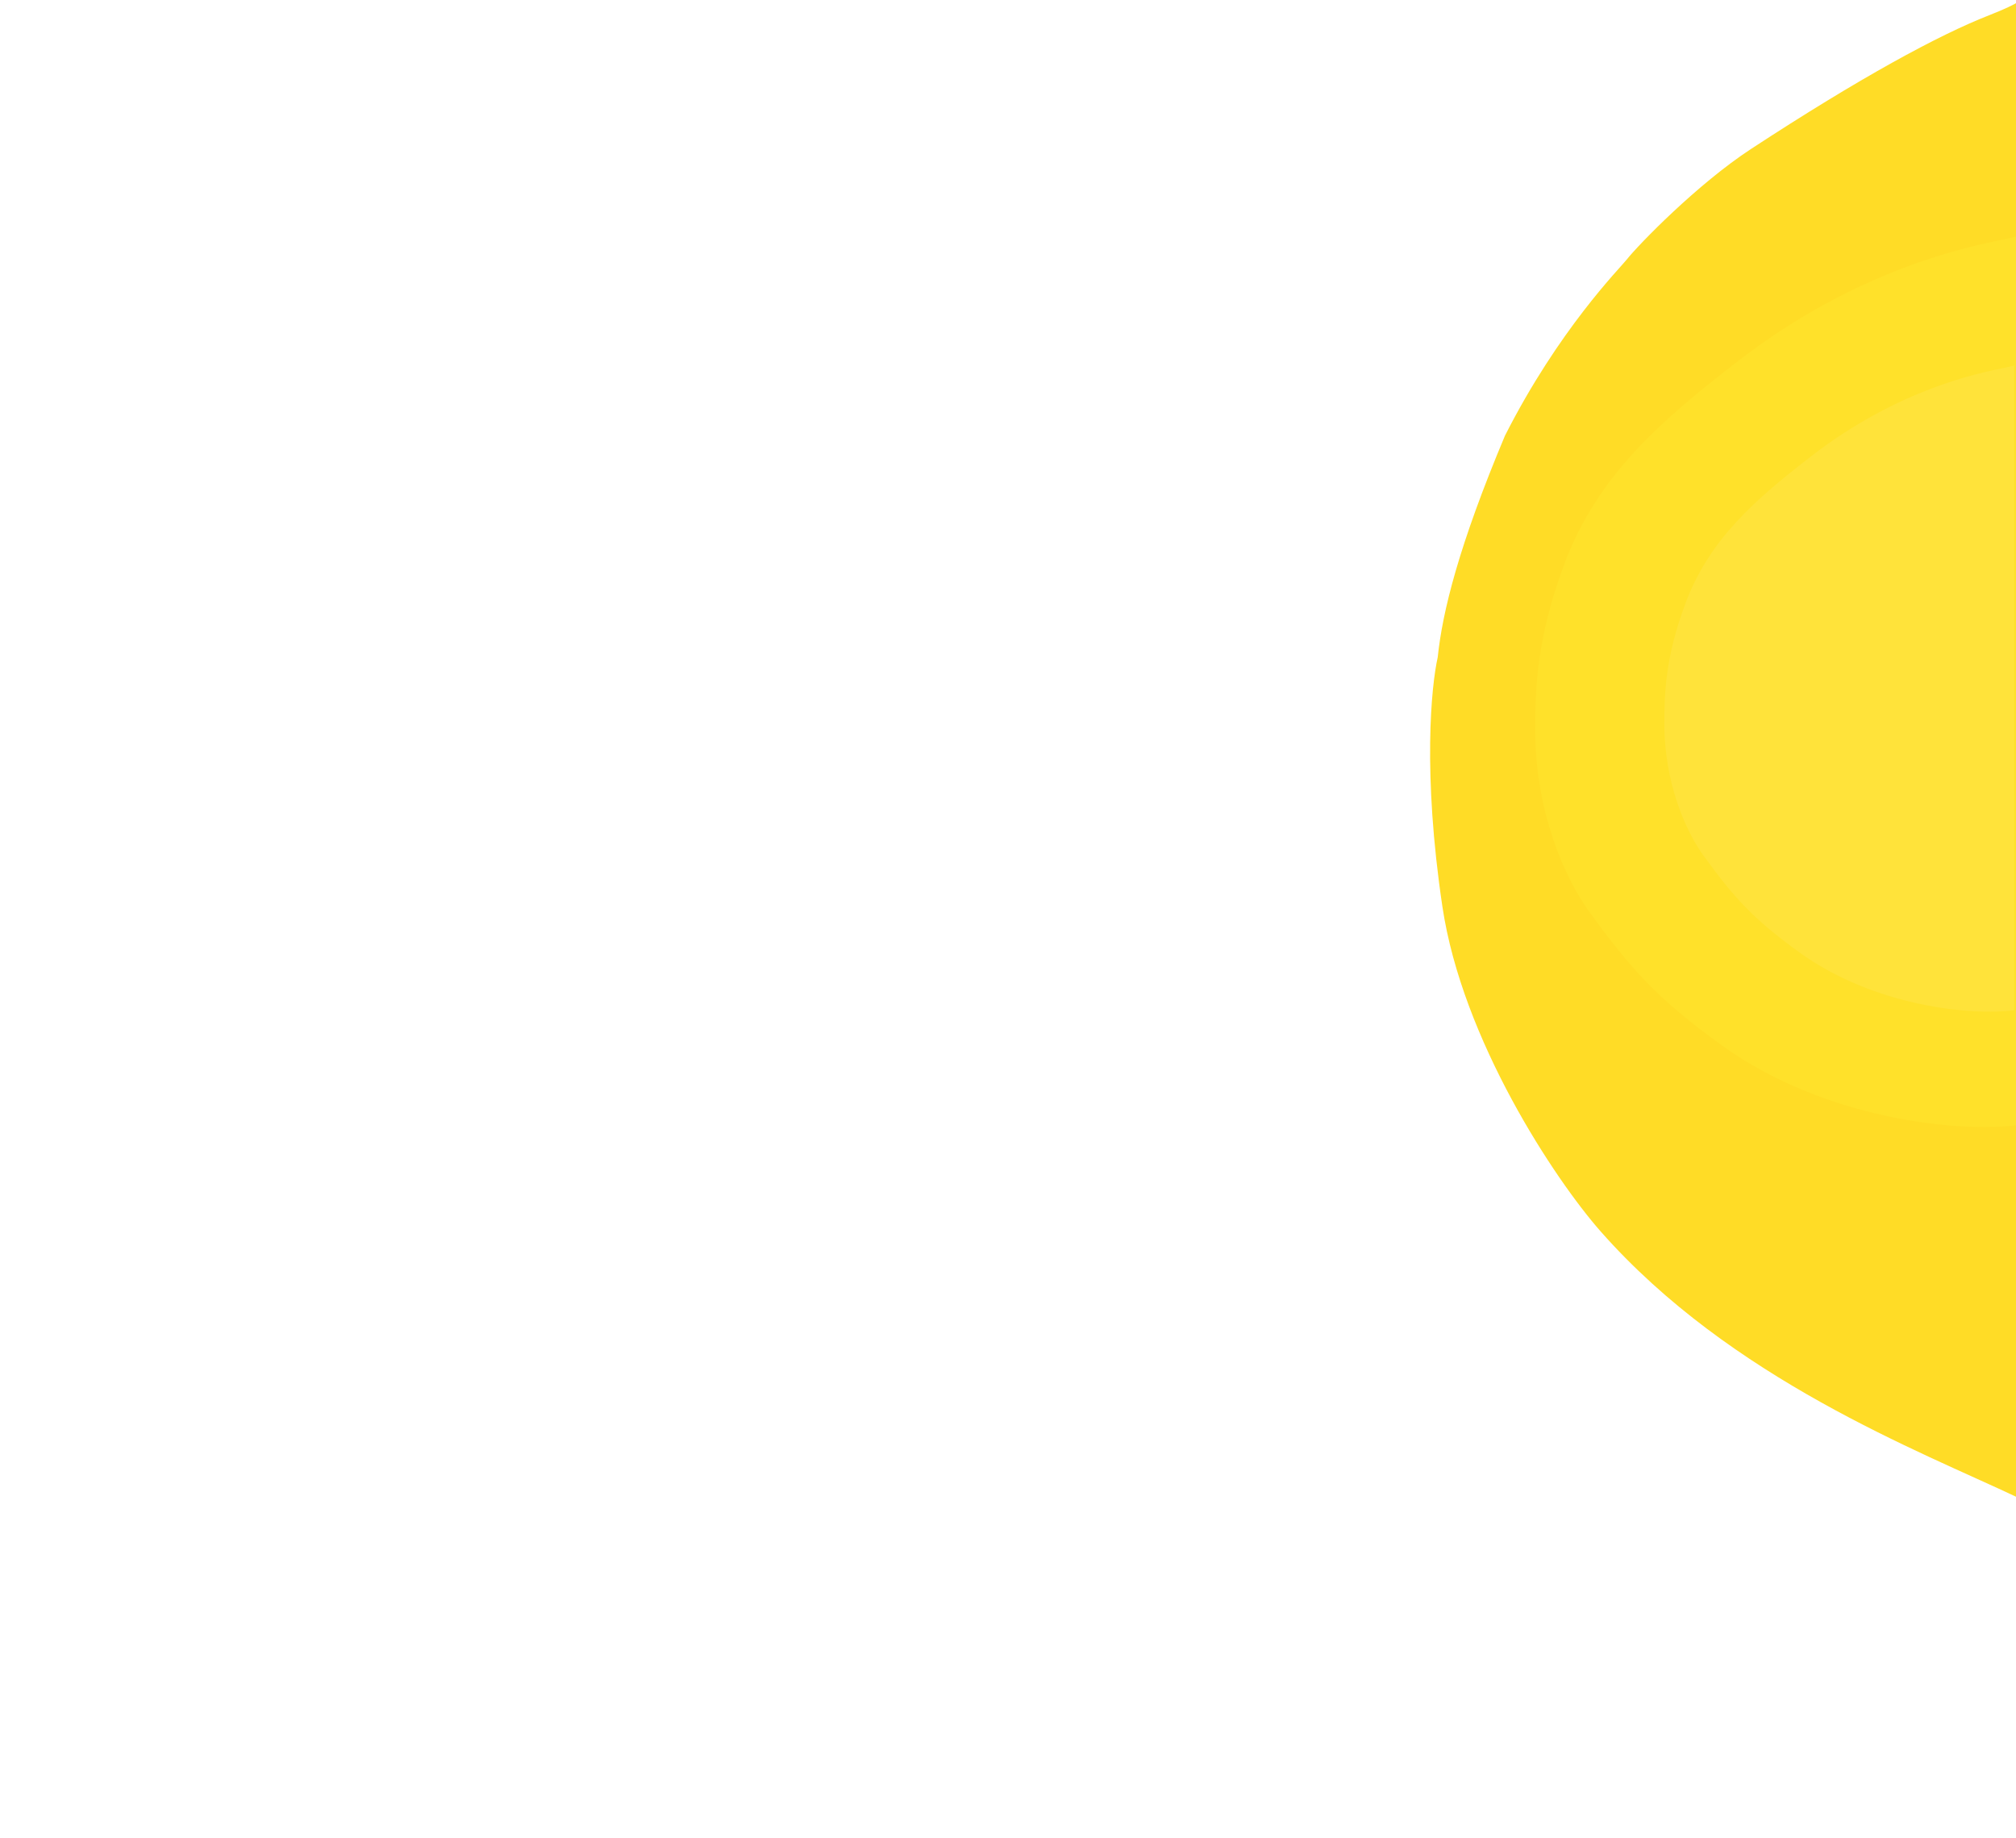 <svg width="1920" height="1750" viewBox="0 0 1920 1750" fill="none" xmlns="http://www.w3.org/2000/svg">
    <g clip-path="url(#clip0_776_5)">
        <path
            d="M1524.35 1172.56C1480.85 1123.19 1392.62 990.349 1373.69 863.193C1354.75 736.037 1363.08 653.306 1369.26 625.923C1373.69 582.664 1389.4 519.304 1433.31 414.87C1484.47 313.932 1542.42 255.816 1549.33 247.077C1560.52 232.938 1616.55 175.276 1667.77 141.769C1771.3 74.04 1846.23 33.403 1894.17 14.613C1910.06 8.387 1918.02 4.36 1921.57 2.142V1.068C1923.86 -0.569 1925.64 -0.41 1921.57 2.142V1079.93V1426C1828.37 1381.87 1648.33 1313.26 1524.35 1172.56Z"
            fill="#FFDC26" />
        <path
            d="M1639.65 995.333C1737.98 1066.24 1865.86 1078.67 1921.18 1071.37L1921.96 1071.28L1921.98 224.995C1925.44 224.199 1926.93 223.801 1905.18 228.578C1877.99 234.55 1771.12 254.541 1656.05 343.233C1581.67 400.561 1521.29 452.713 1489.69 537.509C1463.7 607.288 1462.1 654.155 1462.1 695.16C1462.1 772.063 1489.69 835.692 1514.49 869.531C1553.04 922.154 1577.27 950.347 1639.65 995.333Z"
            fill="#FFE12A" />
        <path
            d="M1713.71 906.937C1784.95 958.365 1877.59 967.38 1917.66 962.087L1918.23 962.024L1918.24 348.218C1920.75 347.64 1921.84 347.352 1906.08 350.817C1886.38 355.148 1808.96 369.647 1725.59 433.975C1671.71 475.554 1627.96 513.379 1605.07 574.882C1586.24 625.492 1585.08 659.483 1585.08 689.224C1585.09 745.001 1605.07 791.15 1623.03 815.694C1650.97 853.861 1668.52 874.309 1713.71 906.937Z"
            fill="#FFE33A" />
    </g>
    <defs>
        <clipPath id="clip0_776_5">
            <rect width="1920" height="1750" fill="white" />
        </clipPath>
    </defs>
</svg>